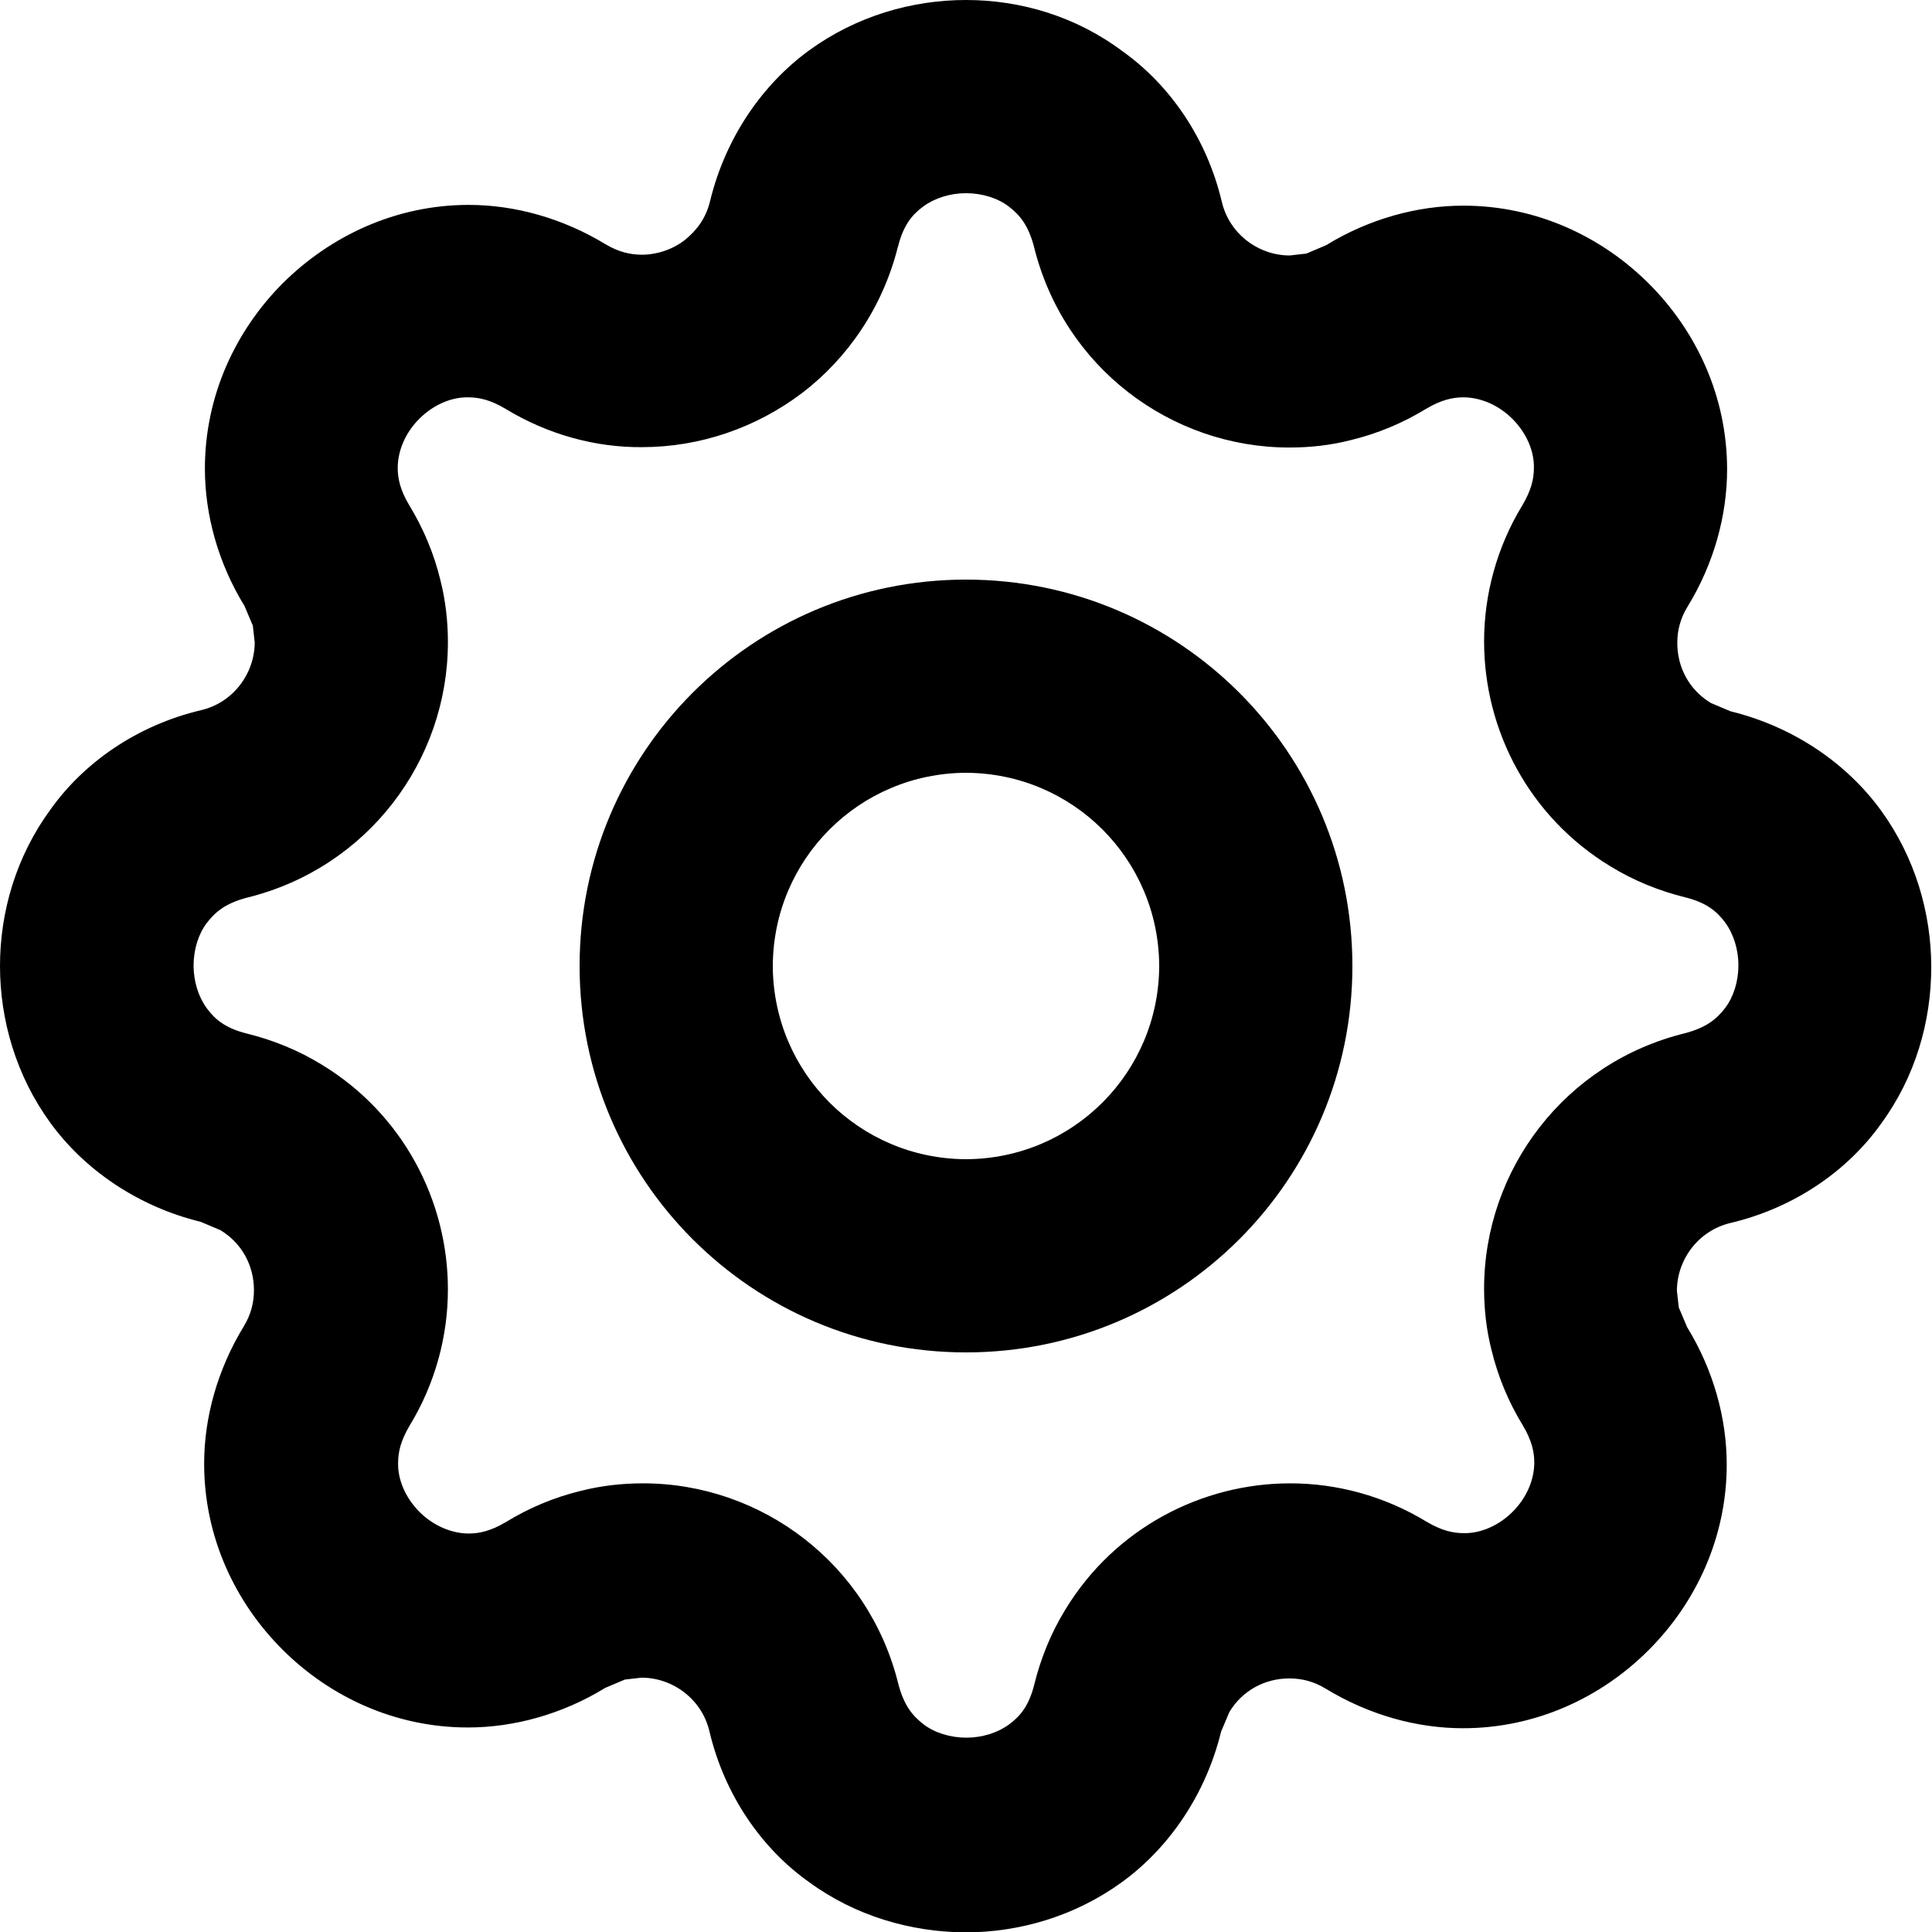<?xml version="1.0" encoding="utf-8"?>
<!-- Generator: Adobe Illustrator 24.1.1, SVG Export Plug-In . SVG Version: 6.00 Build 0)  -->
<svg version="1.1" id="Layer_1" xmlns="http://www.w3.org/2000/svg" xmlns:xlink="http://www.w3.org/1999/xlink" x="0px" y="0px"
	 viewBox="0 0 512 512" style="enable-background:new 0 0 512 512;" xml:space="preserve">
<g>
	<path d="M213.1,59.3l24.9,6c1.4-5.6,3.7-8.4,6.7-10.6c3-2.2,7.1-3.5,11.3-3.5c4.3,0,8.4,1.3,11.3,3.5c3,2.3,5.2,5,6.7,10.6l0,0
		c7.8,31.9,36.2,53.3,67.7,53.3c5.5,0,11-0.6,16.4-2l0,0c7-1.7,13.7-4.5,19.9-8.3l0,0c3.9-2.3,6.9-3,9.8-3c4.5,0,9.3,2,13,5.7
		c3.7,3.7,5.8,8.5,5.7,13c0,2.9-0.7,5.9-3,9.8l0,0c-6.9,11.3-10.2,23.9-10.2,36.2c0,23.5,11.9,46.5,33.5,59.6l0,0
		c6.2,3.8,12.9,6.5,19.8,8.2l0,0c5.6,1.4,8.4,3.7,10.6,6.7c2.2,3,3.5,7.1,3.5,11.3c0,4.3-1.3,8.4-3.5,11.3c-2.3,3-5,5.2-10.6,6.7
		l0,0c-31.9,7.8-53.3,36.2-53.3,67.7c0,5.4,0.6,11,2,16.4l0,0c1.7,7,4.5,13.7,8.3,19.9l0,0c2.3,3.9,3,6.9,3,9.8c0,4.5-2,9.3-5.7,13
		c-3.7,3.7-8.5,5.8-13,5.7c-2.9,0-5.9-0.7-9.8-3l0,0c-11.3-6.9-23.9-10.2-36.2-10.2c-23.4,0-46.5,11.9-59.6,33.5l0,0
		c-3.8,6.2-6.5,12.9-8.2,19.8l0,0c-1.4,5.6-3.7,8.4-6.7,10.6c-3,2.2-7.1,3.5-11.3,3.5c-4.3,0-8.4-1.3-11.3-3.5
		c-3-2.3-5.2-5-6.7-10.6l0,0c-7.8-31.9-36.2-53.3-67.7-53.3c-5.4,0-11,0.6-16.5,2l0,0c-7,1.7-13.7,4.5-19.9,8.3l0,0
		c-3.9,2.3-6.9,3-9.8,3c-4.4,0-9.3-2-13-5.7c-3.7-3.7-5.8-8.5-5.7-13c0-2.9,0.7-5.9,3-9.8l0,0c6.9-11.3,10.2-23.9,10.2-36.2
		c0-23.5-11.9-46.5-33.5-59.6l0,0c-6.2-3.8-12.9-6.5-19.8-8.2l0,0c-5.6-1.4-8.4-3.7-10.6-6.7c-2.2-3-3.5-7.1-3.5-11.3
		c0-4.3,1.3-8.4,3.5-11.3c2.3-3,5-5.2,10.6-6.7l0,0c31.9-7.8,53.3-36.2,53.3-67.7c0-5.4-0.6-11-2-16.5c-1.7-7-4.5-13.7-8.3-19.9l0,0
		c-2.3-3.9-3-6.9-3-9.8c0-4.5,2-9.3,5.7-13c3.7-3.7,8.5-5.8,13-5.7c2.9,0,5.9,0.7,9.8,3l0,0c11.3,6.9,24,10.3,36.2,10.2
		c15.4,0,30.2-5.1,42.4-14.3c12.1-9.2,21.5-22.8,25.5-39l0,0L213.1,59.3l-24.9-6.1c-1.1,4.6-3.5,7.8-6.7,10.4
		c-3.2,2.5-7.4,3.9-11.4,3.9c-3.2,0-6.3-0.8-9.5-2.7l0,0c-11.5-7-24.2-10.5-36.4-10.5c-19.4,0-36.7,8.3-49.2,20.7
		c-12.5,12.5-20.7,29.8-20.7,49.2c0,12.2,3.5,25,10.5,36.4l0,0l2.2,5.2l0.5,4.4c0,8.3-5.7,16-14.2,18l0,0c-16.9,4-31,13.8-39.9,26.3
		C4.3,226.9,0,241.6,0,256c0,14.4,4.3,29.1,13.3,41.5c9,12.4,23.1,22.2,39.9,26.3l0,0l5.2,2.2l0,0c5.8,3.5,8.9,9.5,8.9,15.9
		c0,3.3-0.8,6.5-2.7,9.6l0,0c-7,11.5-10.5,24.2-10.5,36.4c0,19.4,8.2,36.7,20.7,49.2c12.5,12.5,29.8,20.7,49.2,20.7
		c12.2,0,25-3.5,36.4-10.5l0,0l5.2-2.2l0,0l4.4-0.5c8.3,0,16,5.7,18,14.2l0,0c4,16.9,13.8,31,26.3,39.9
		c12.4,9.1,27.1,13.3,41.5,13.4c14.4,0,29.1-4.3,41.5-13.3c12.4-9,22.2-23.1,26.3-39.9l0,0l2.2-5.2l0,0c3.5-5.8,9.5-8.9,15.9-8.9
		c3.3,0,6.5,0.8,9.6,2.7l0,0c11.5,7,24.2,10.5,36.4,10.5c19.4,0,36.7-8.2,49.2-20.7c12.5-12.5,20.7-29.8,20.7-49.2
		c0-12.2-3.5-25-10.5-36.4l0,0l-2.2-5.2l0,0l-0.5-4.4c0-8.3,5.7-16,14.2-18l0,0c16.9-4,31-13.8,39.9-26.3
		c9.1-12.4,13.3-27.1,13.3-41.5c0-14.4-4.3-29.1-13.3-41.5c-9-12.4-23.1-22.2-39.9-26.3l0,0l-5.2-2.2l0,0c-5.8-3.5-8.9-9.5-8.9-15.9
		c0-3.3,0.8-6.5,2.7-9.6l0,0c7-11.4,10.5-24.2,10.5-36.4c0-19.4-8.2-36.7-20.7-49.2c-12.5-12.5-29.8-20.7-49.2-20.7
		c-12.2,0-25,3.5-36.4,10.5l0,0l-5.2,2.2l0,0l-4.4,0.5c-8.3,0-16-5.7-18-14.2l0,0c-4-16.9-13.8-31-26.3-39.9
		C285.1,4.3,270.4,0,256,0c-14.4,0-29.1,4.3-41.5,13.3c-12.4,9-22.2,23.1-26.3,39.9l0,0L213.1,59.3z"/>
	<path d="M256,179.2v25.6c28.3,0.1,51.1,22.9,51.2,51.2c-0.1,28.3-22.9,51.1-51.2,51.2c-28.3-0.1-51.1-22.9-51.2-51.2
		c0.1-28.3,22.9-51.1,51.2-51.2V179.2v-25.6c-56.6,0-102.4,45.8-102.4,102.4c0,56.6,45.8,102.4,102.4,102.4
		c56.6,0,102.4-45.8,102.4-102.4c0-56.6-45.8-102.4-102.4-102.4V179.2z"/>
</g>
</svg>
